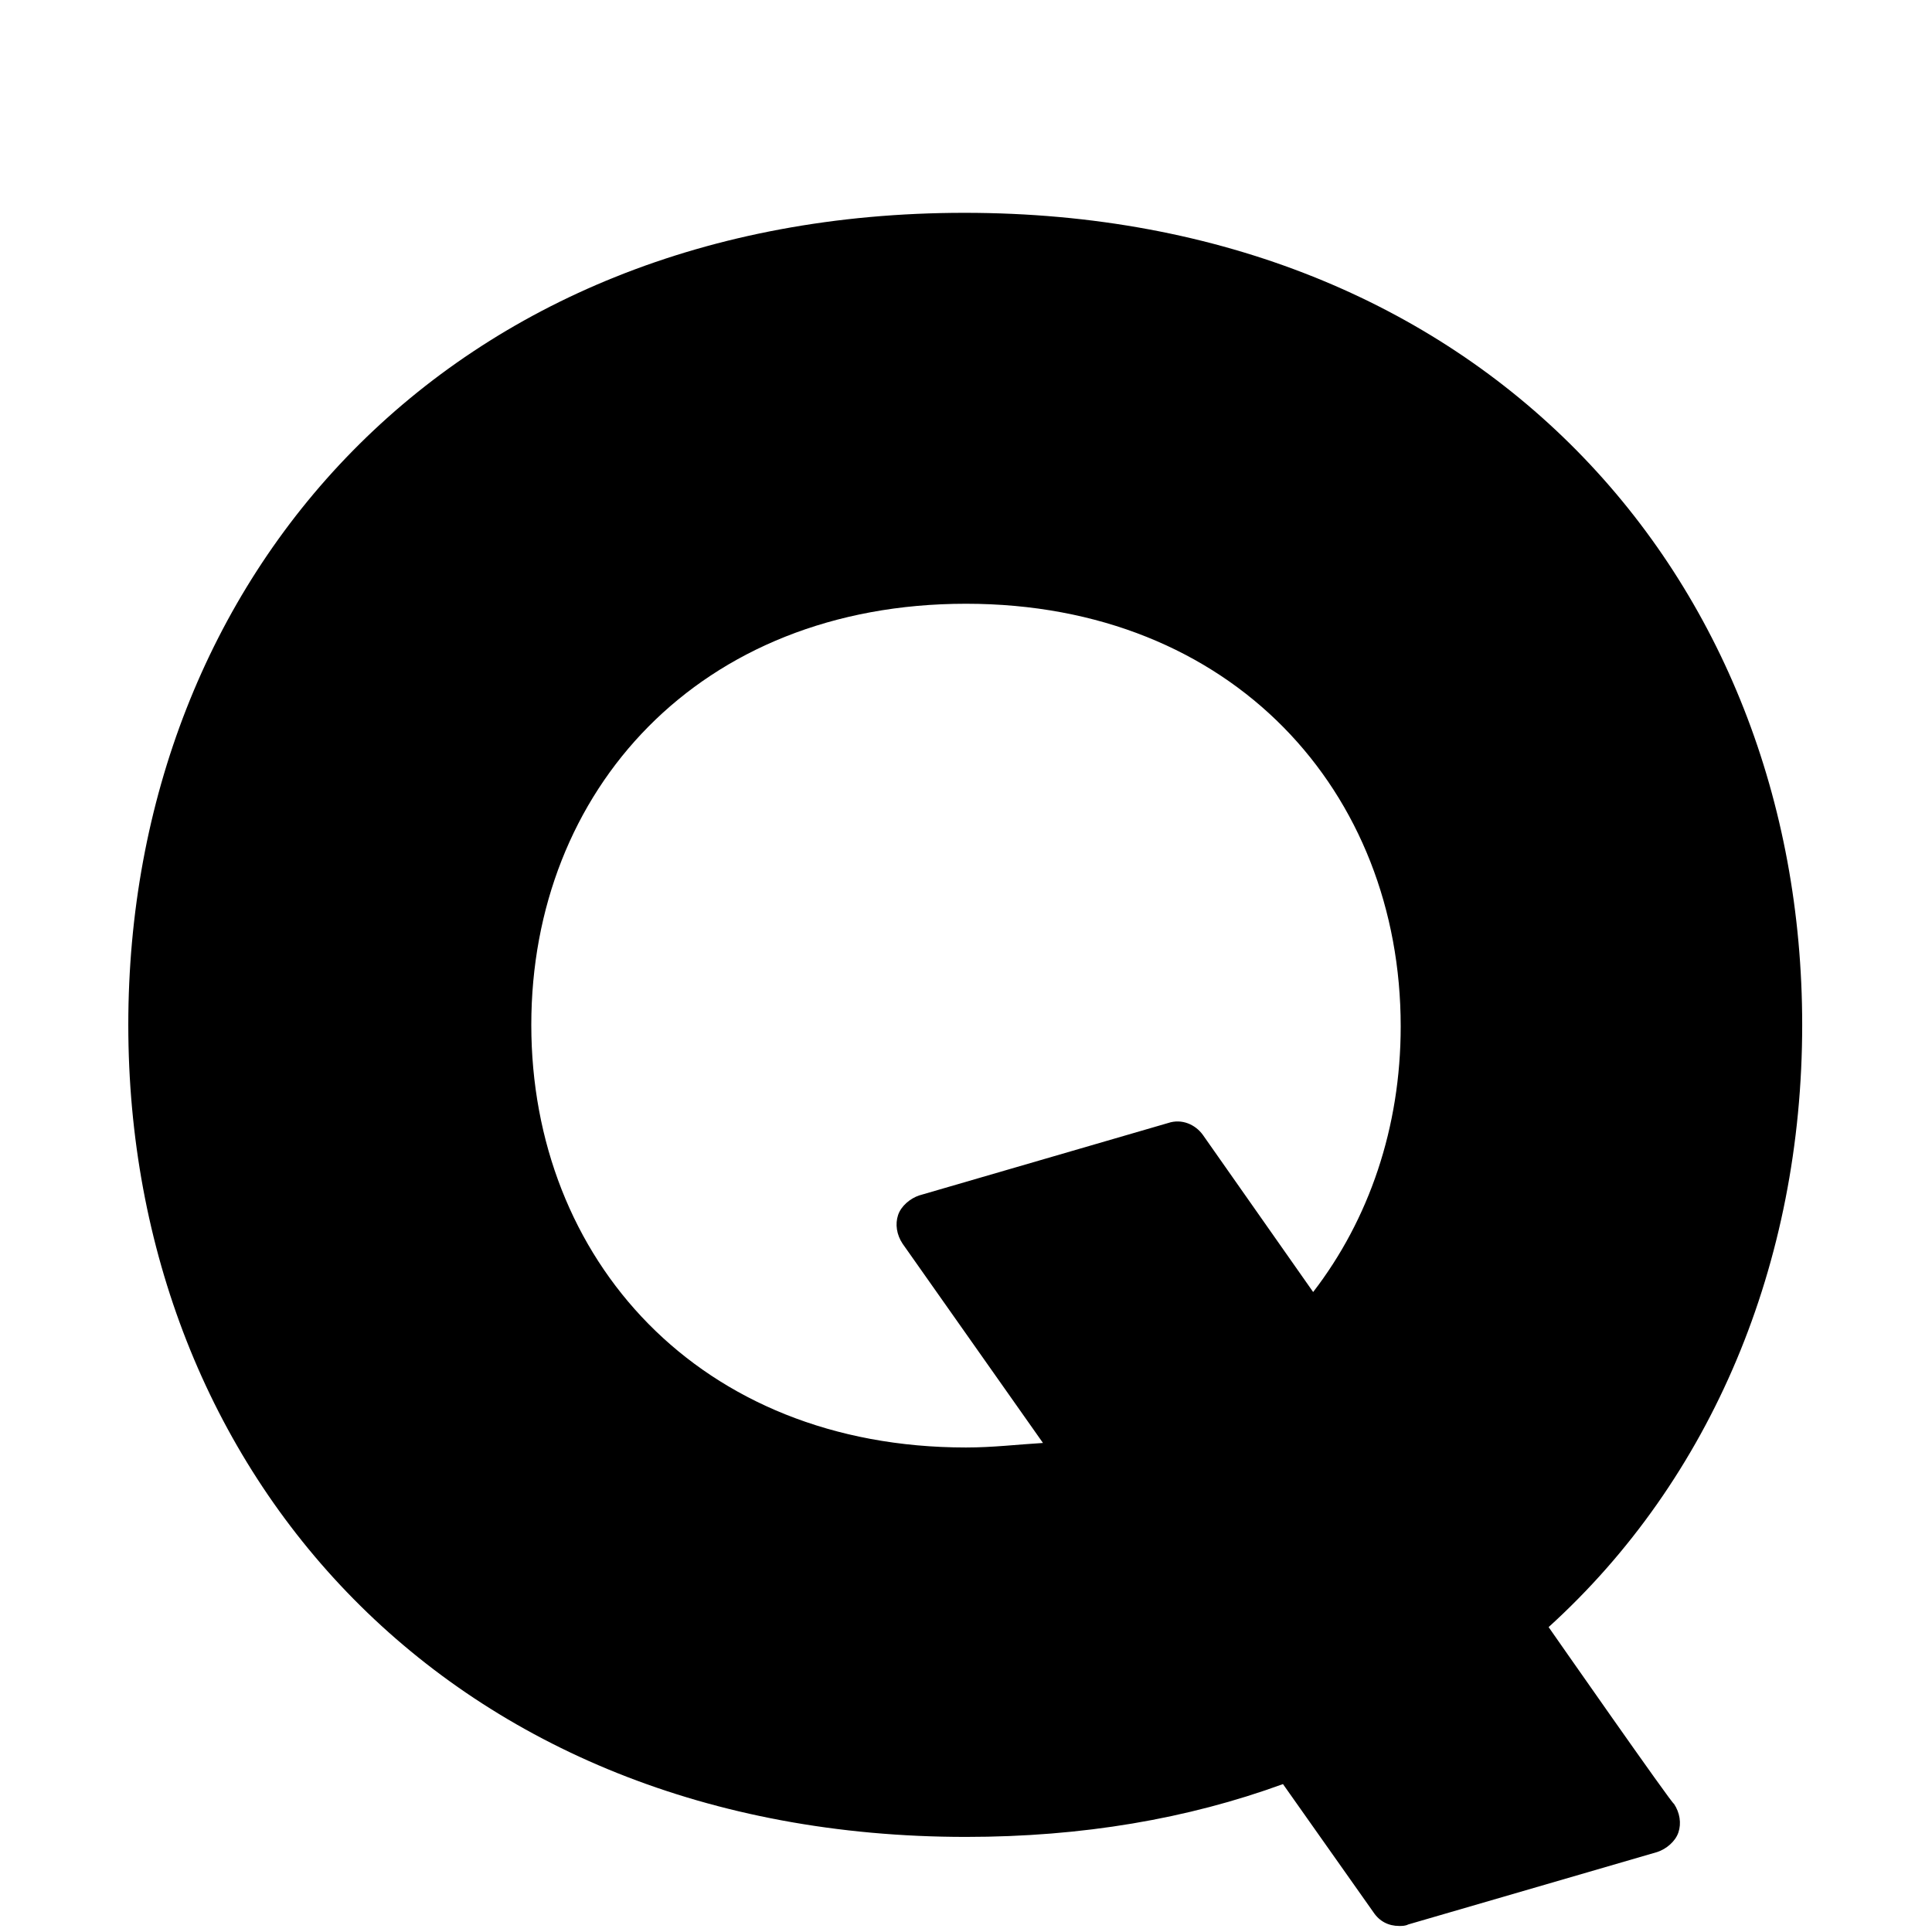 <svg width="128" height="128" xmlns="http://www.w3.org/2000/svg">
  <path d="M102.6,107.8c10.8-9.8,16.8-24.1,16.8-39.9c0-29.7-21.3-53.8-55.5-53.8c-34.2,0-55.4,24.1-55.4,53.8 c0,29.7,21.3,53.8,55.5,53.8c7.7,0,14.7-1.2,21-3.5l6,8.5c0.4,0.6,1,0.9,1.7,0.9c0.2,0,0.4,0,0.6-0.1l16.5-4.8 c0.6-0.2,1.2-0.7,1.4-1.3c0.2-0.6,0.1-1.3-0.3-1.9C110.9,119.7,102.6,107.8,102.6,107.8z M87,85.6l-7.3-10.4 c-0.5-0.7-1.4-1.1-2.3-0.8l-16.5,4.8c-0.6,0.2-1.2,0.7-1.4,1.3c-0.2,0.6-0.1,1.3,0.3,1.9l9.3,13.2c-1.7,0.1-3.3,0.3-5.1,0.3 c-17.7,0-28.8-12.5-28.8-28S46.3,40,64,40s28.8,12.5,28.8,28C92.8,74.7,90.7,80.8,87,85.6z"/>
</svg>